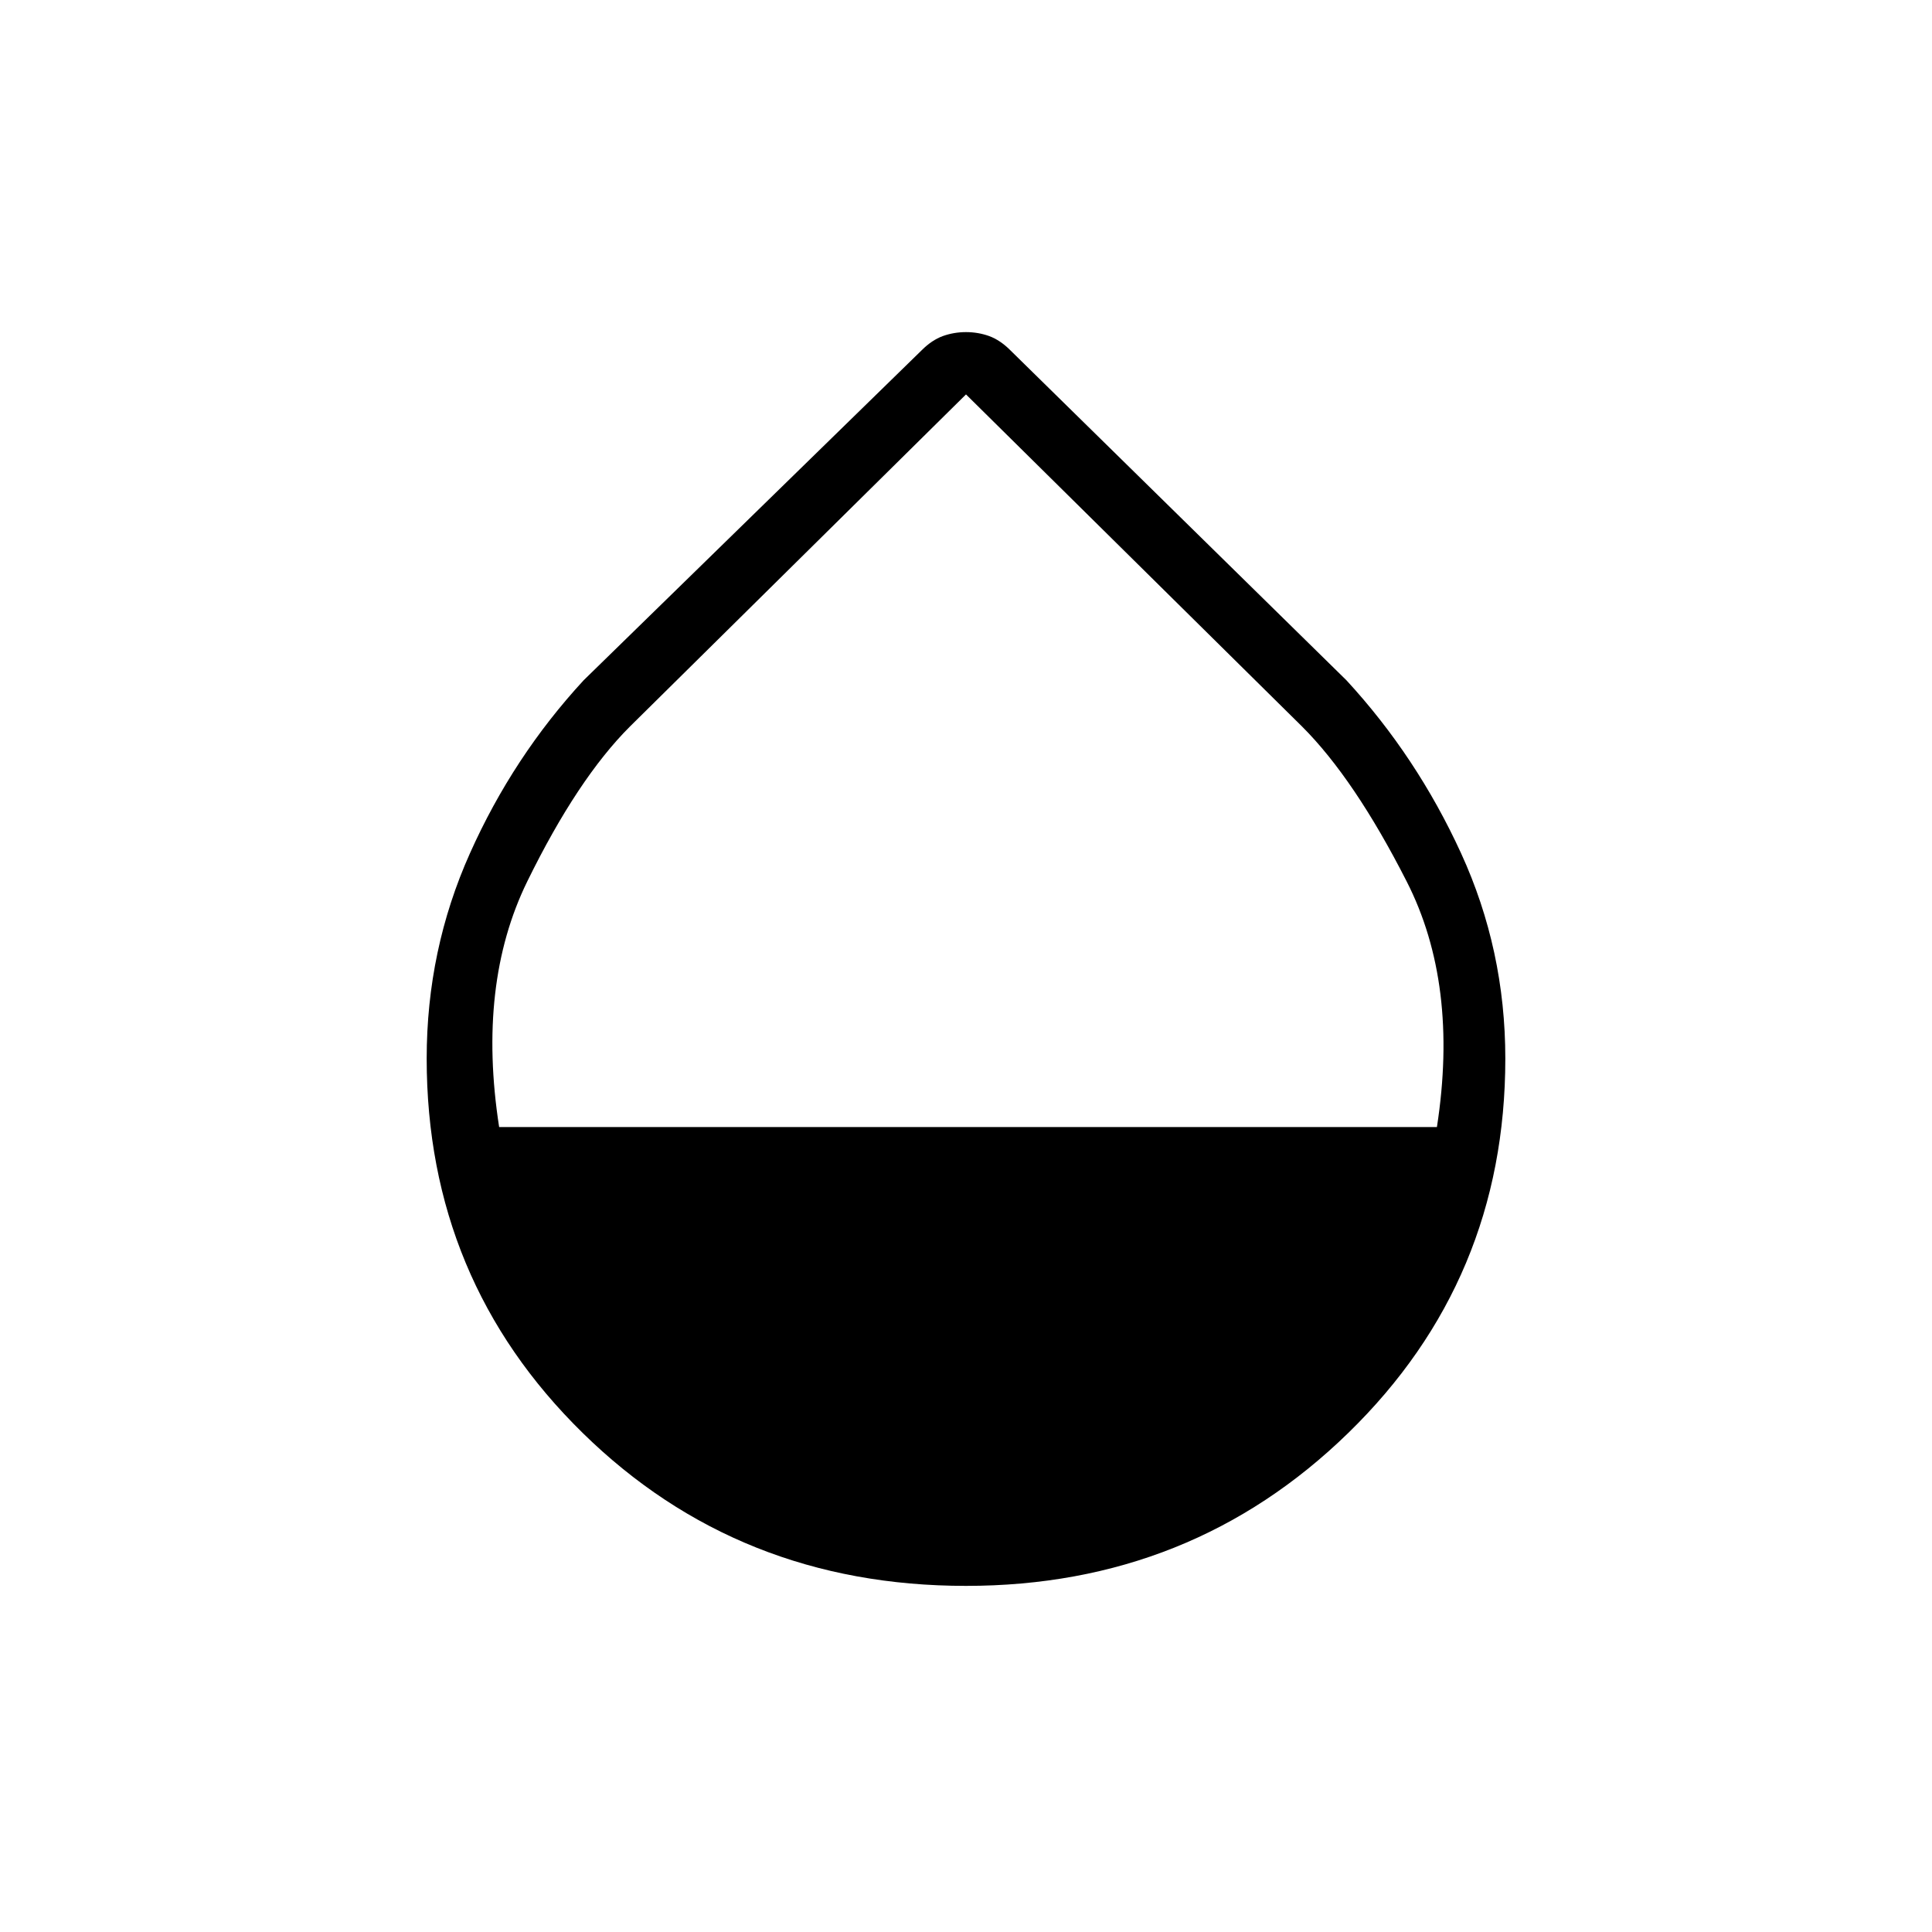 <svg xmlns="http://www.w3.org/2000/svg" height="20" width="20"><path d="M10 16.417q-2.354 0-3.969-1.584-1.614-1.583-1.614-3.875 0-1.125.448-2.125.447-1 1.177-1.791l3.5-3.417q.104-.104.218-.146.115-.041.24-.041.125 0 .24.041.114.042.218.146l3.48 3.417q.729.791 1.187 1.791.458 1 .458 2.125 0 2.292-1.625 3.875-1.625 1.584-3.958 1.584Zm-4.833-4.75h9.708q.229-1.479-.313-2.542-.541-1.063-1.083-1.604L10 4.083 6.521 7.521q-.542.541-1.063 1.604-.52 1.063-.291 2.542Z"/></svg>